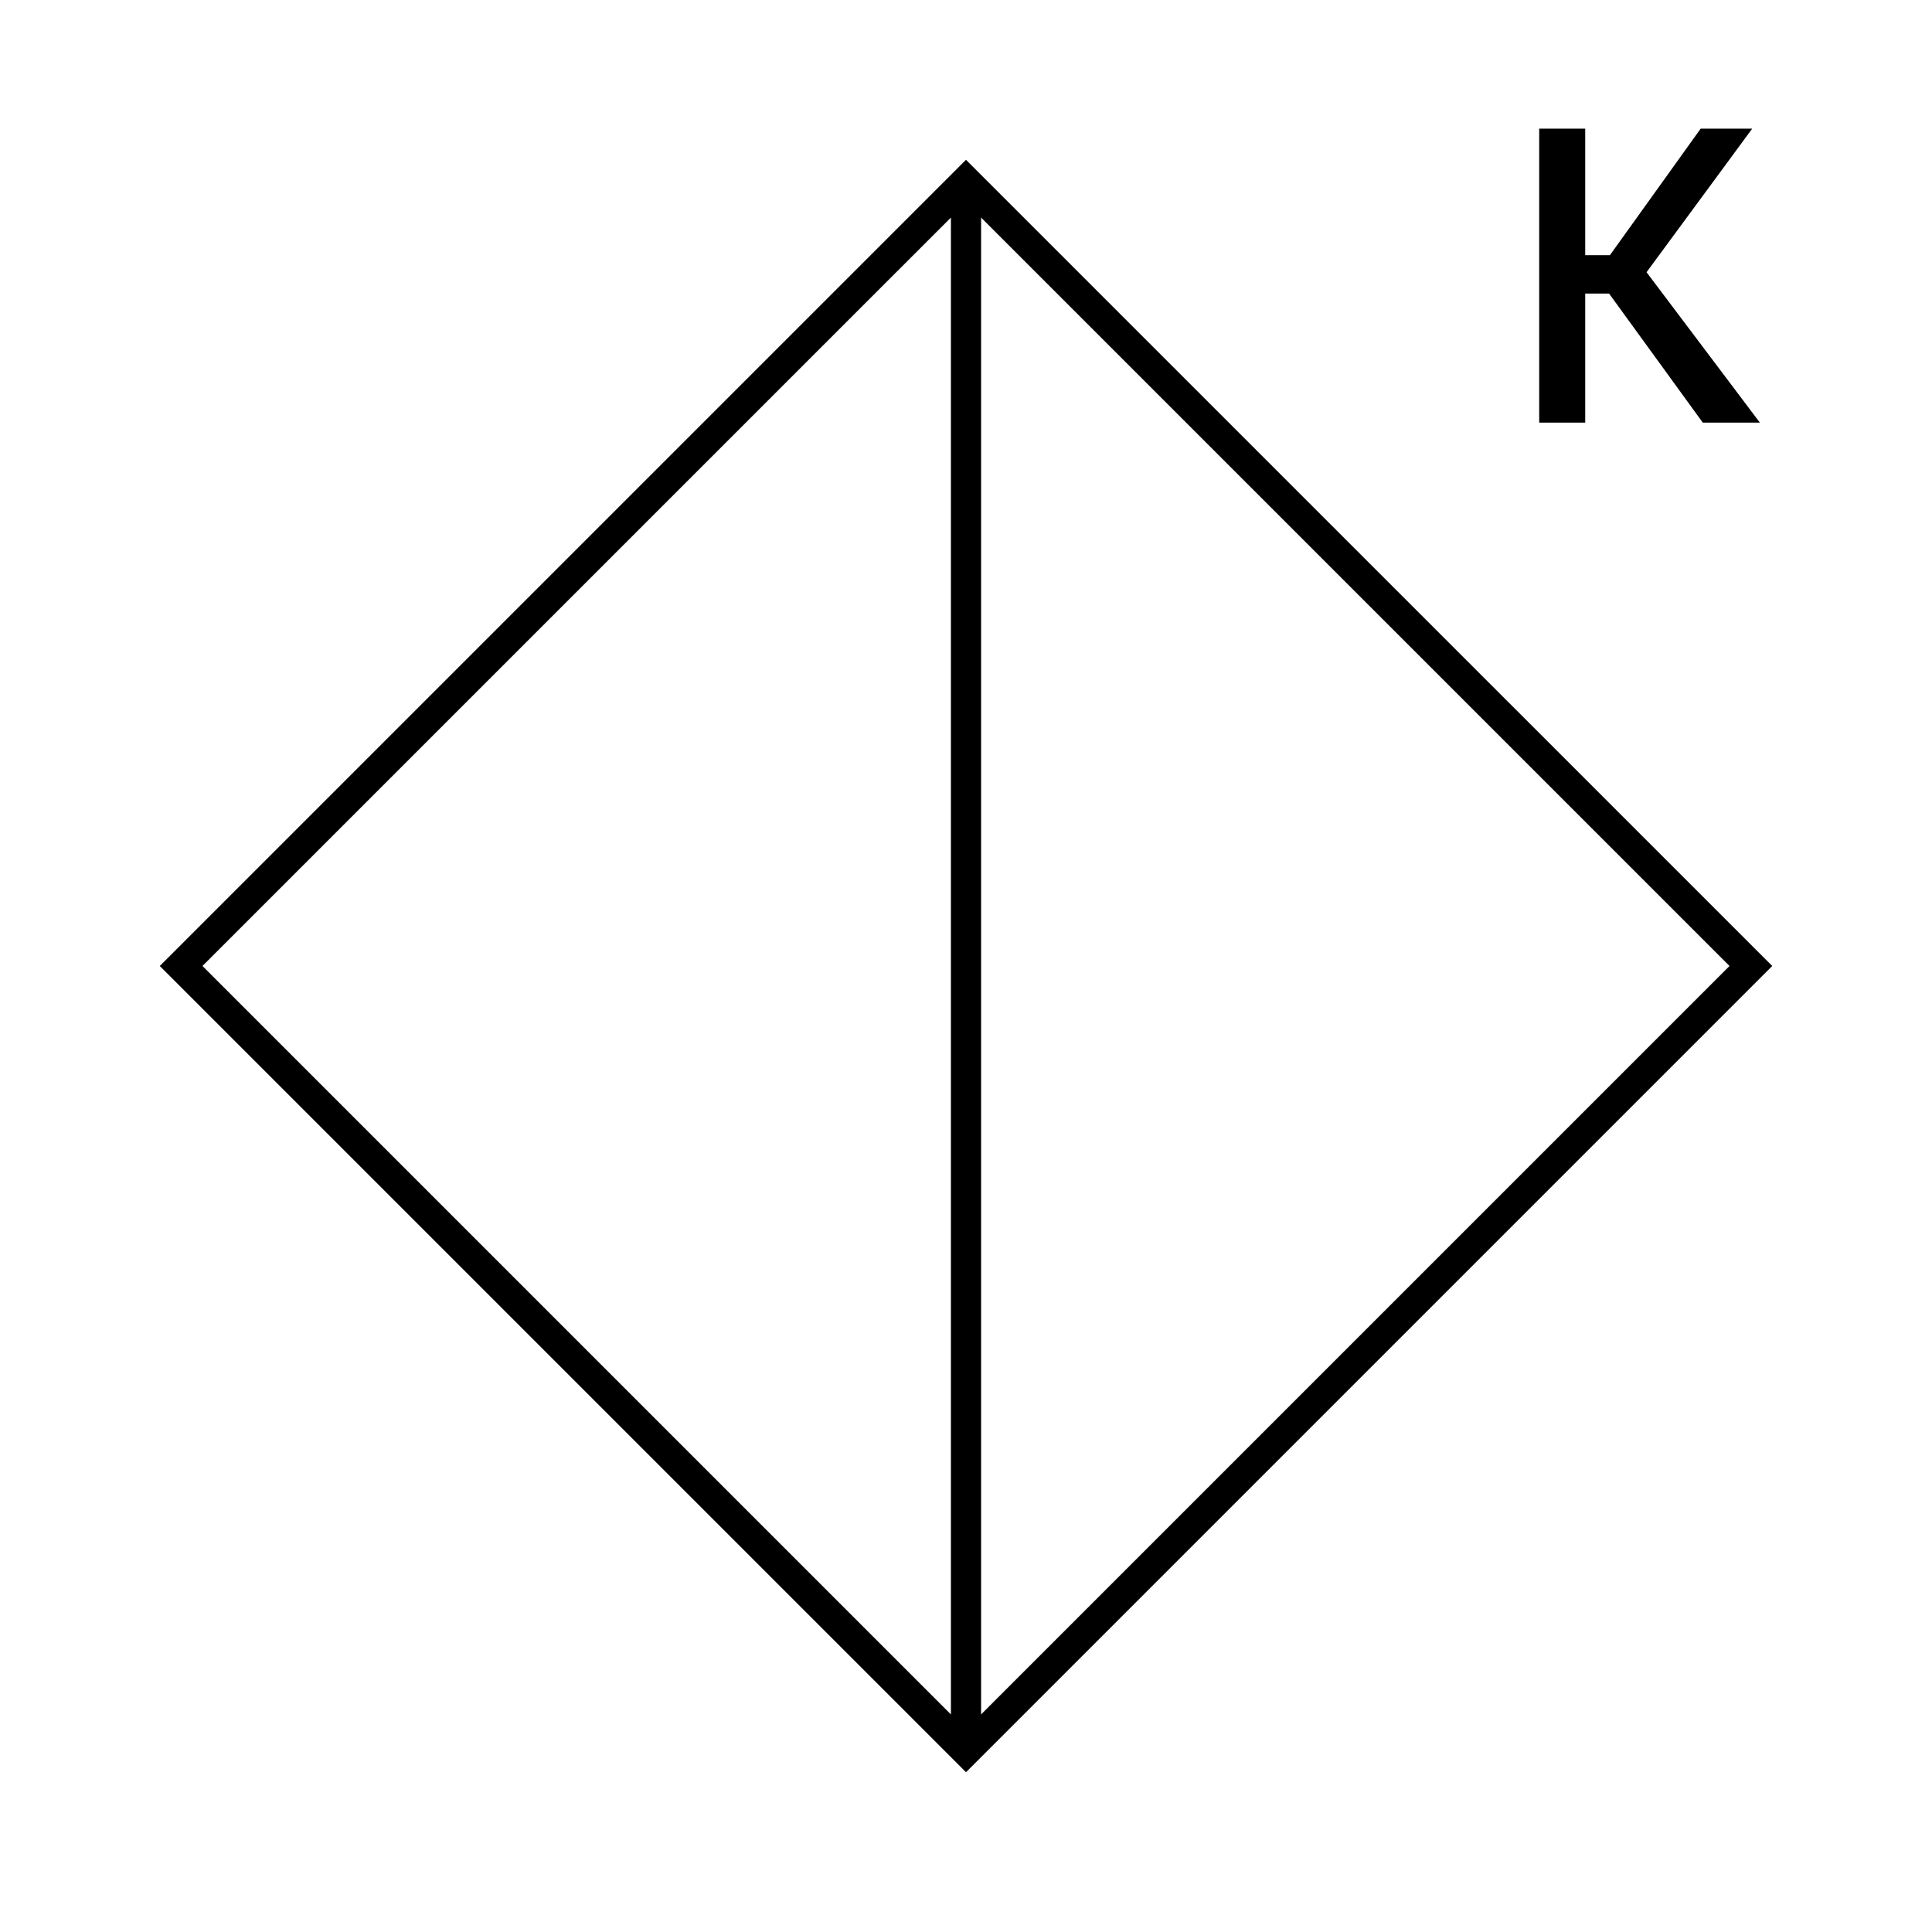 <?xml version="1.0" encoding="UTF-8"?>
<svg xmlns="http://www.w3.org/2000/svg" version="1.1" viewBox="0 0 90.709 90.709">
  <!-- Generator: Adobe Illustrator 29.1.0, SVG Export Plug-In . SVG Version: 2.1.0 Build 142)  -->
  <g id="Grundfläche">
    <rect x="0" y="0" width="90.709" height="90.709" fill="#fff"/>
  </g>
  <g id="Flächige_Fülung">
    <rect x="19.297" y="19.297" width="52.114" height="52.114" transform="translate(45.354 -18.786) rotate(45)" fill="#fff"/>
  </g>
  <g id="Takt_Zeichen__x28_umgewandelt_x29_">
    <path d="M7.502,45.354l37.853,37.853,37.853-37.853L45.354,7.502,7.502,45.354ZM44.646,10.215v70.279L9.506,45.354,44.646,10.215ZM46.063,80.494V10.215l35.139,35.139-35.139,35.139Z"/>
  </g>
  <g id="Takt._Zeichen__x28_Typo_x29_">
    <path d="M77.307,12.781l5.321,7.062h-2.68l-4.401-6.061h-1.12v6.061h-2.16V6.04h2.16v5.941h1.16l4.261-5.941h2.42l-4.961,6.741Z"/>
  </g>
</svg>